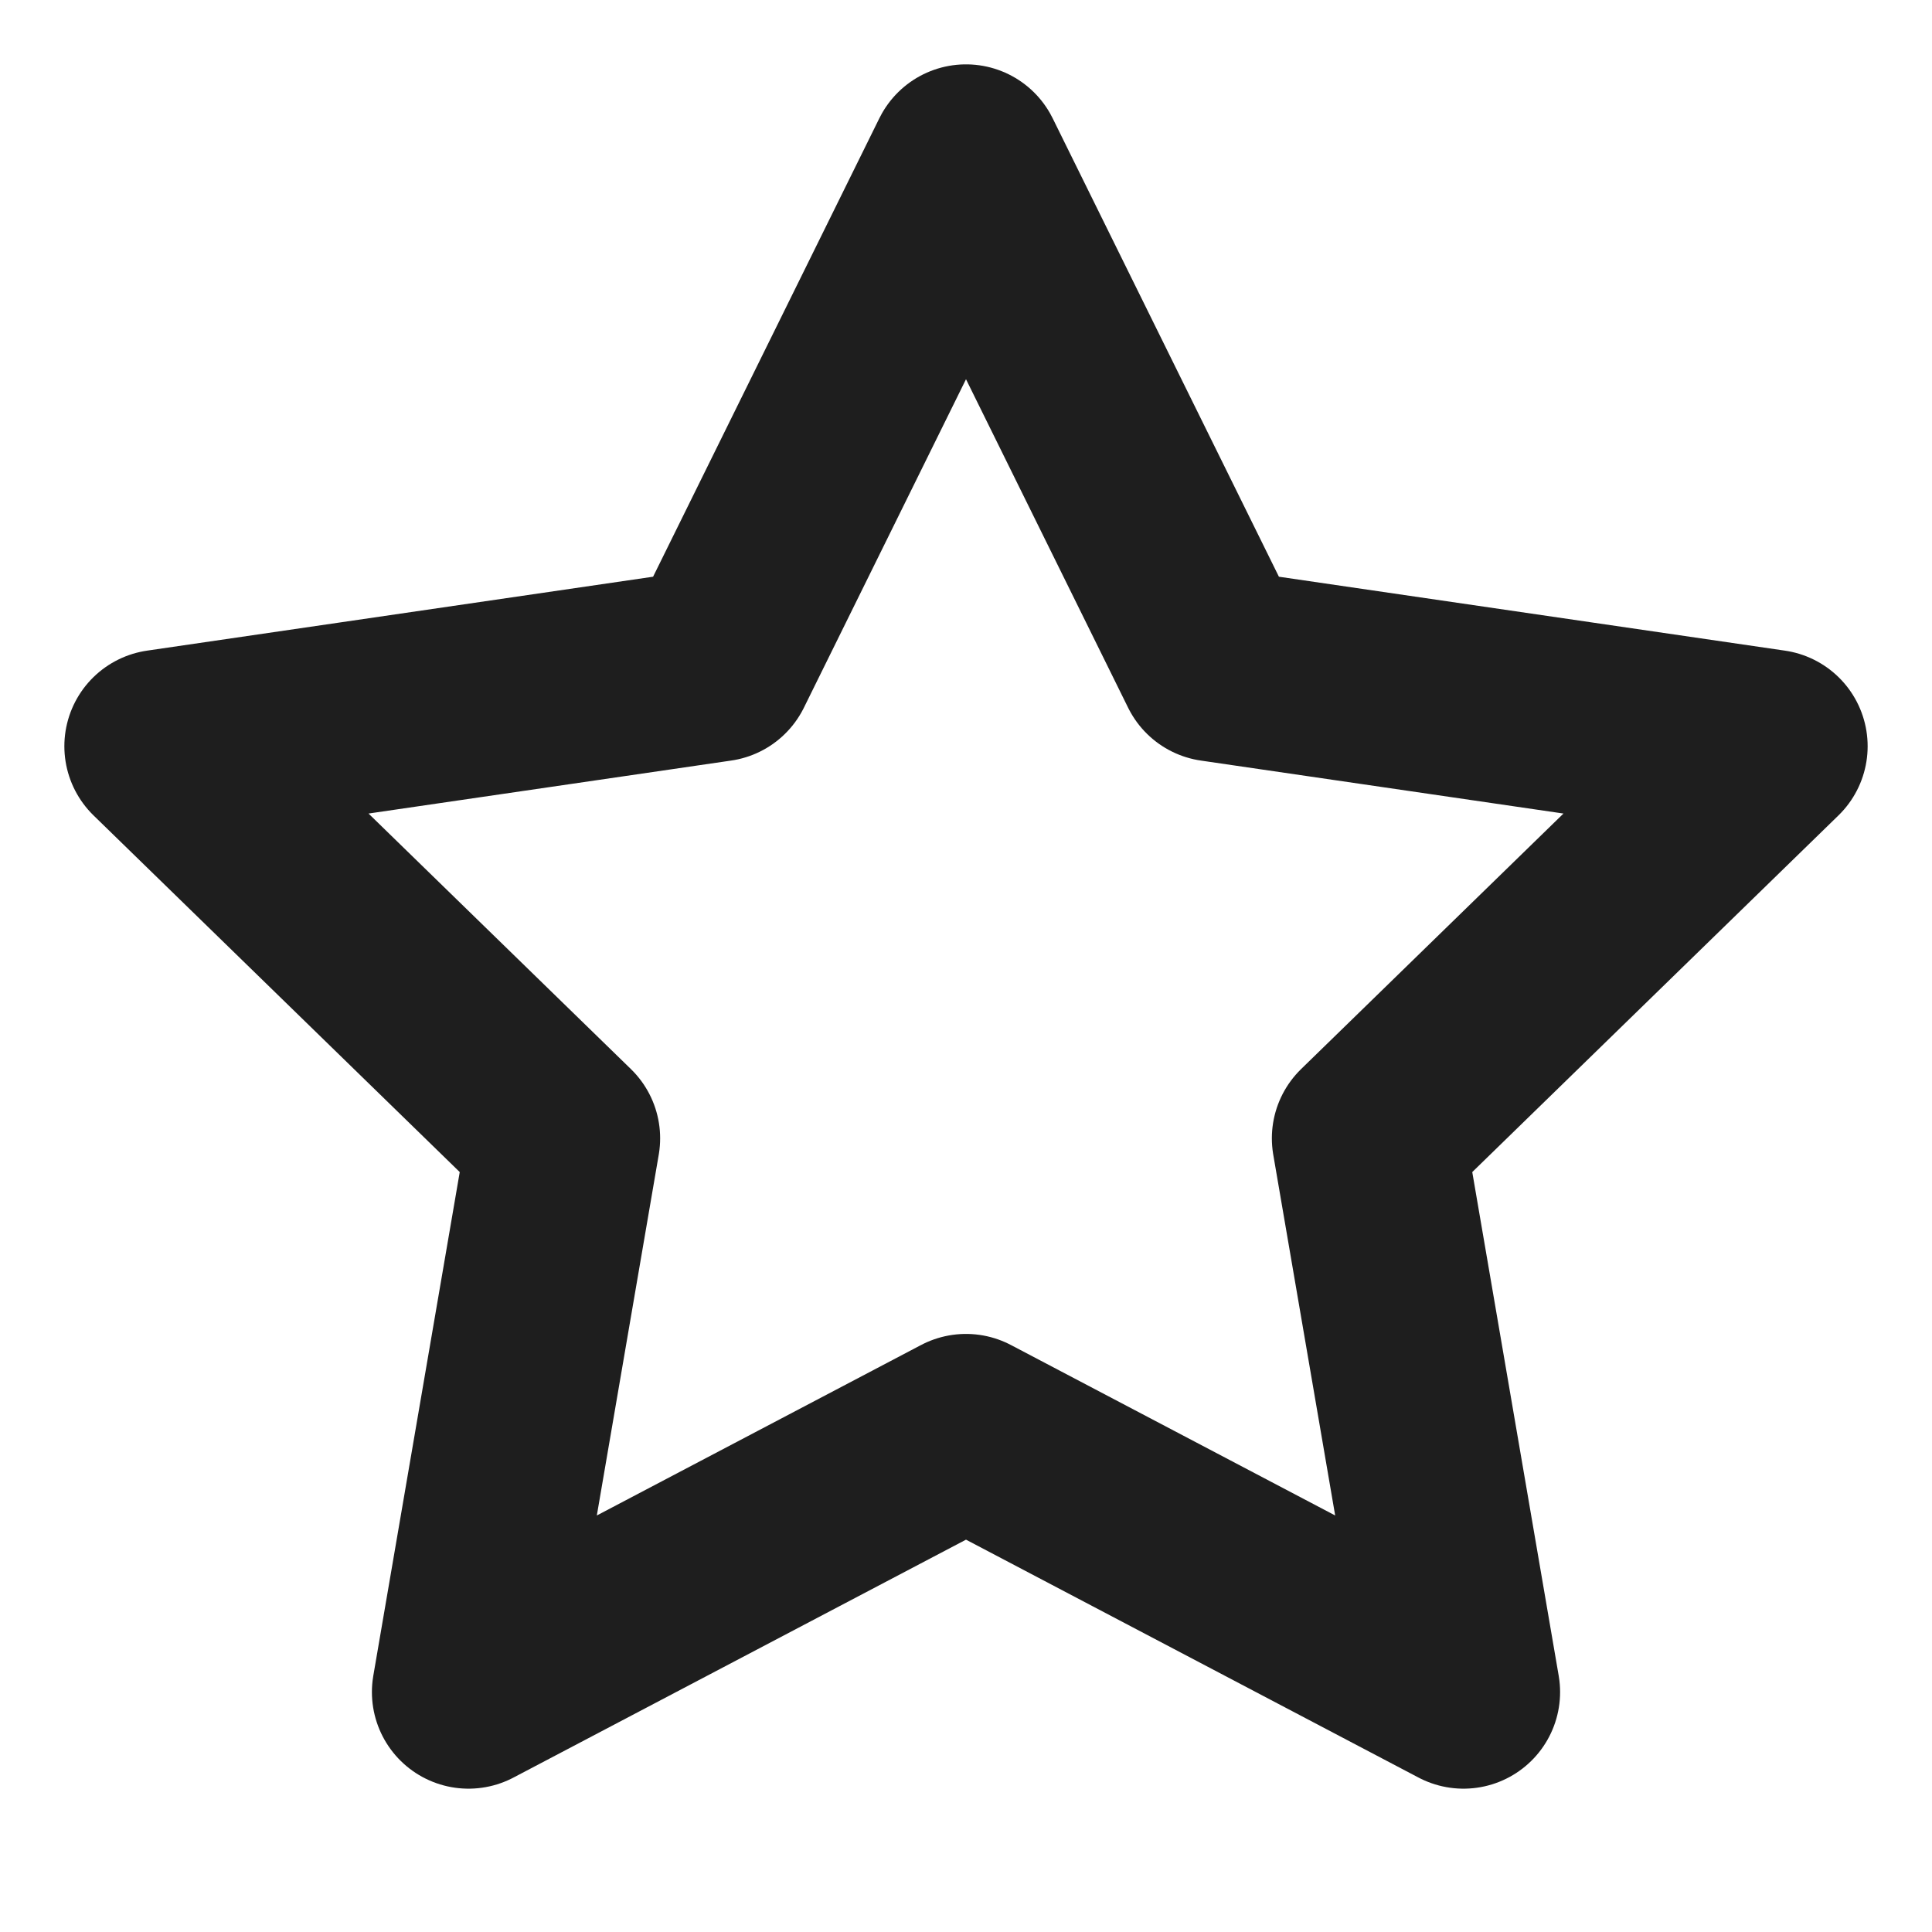 <svg xmlns="http://www.w3.org/2000/svg" width="16" height="16" fill="none" viewBox="0 0 16 16"><path stroke="#1E1E1E" stroke-linecap="round" stroke-linejoin="round" stroke-width="1.6" d="M8 1.333L10.06 5.507L14.667 6.18L11.333 9.427L12.12 14.013L8 11.847L3.88 14.013L4.667 9.427L1.333 6.18L5.94 5.507L8 1.333Z"/></svg>